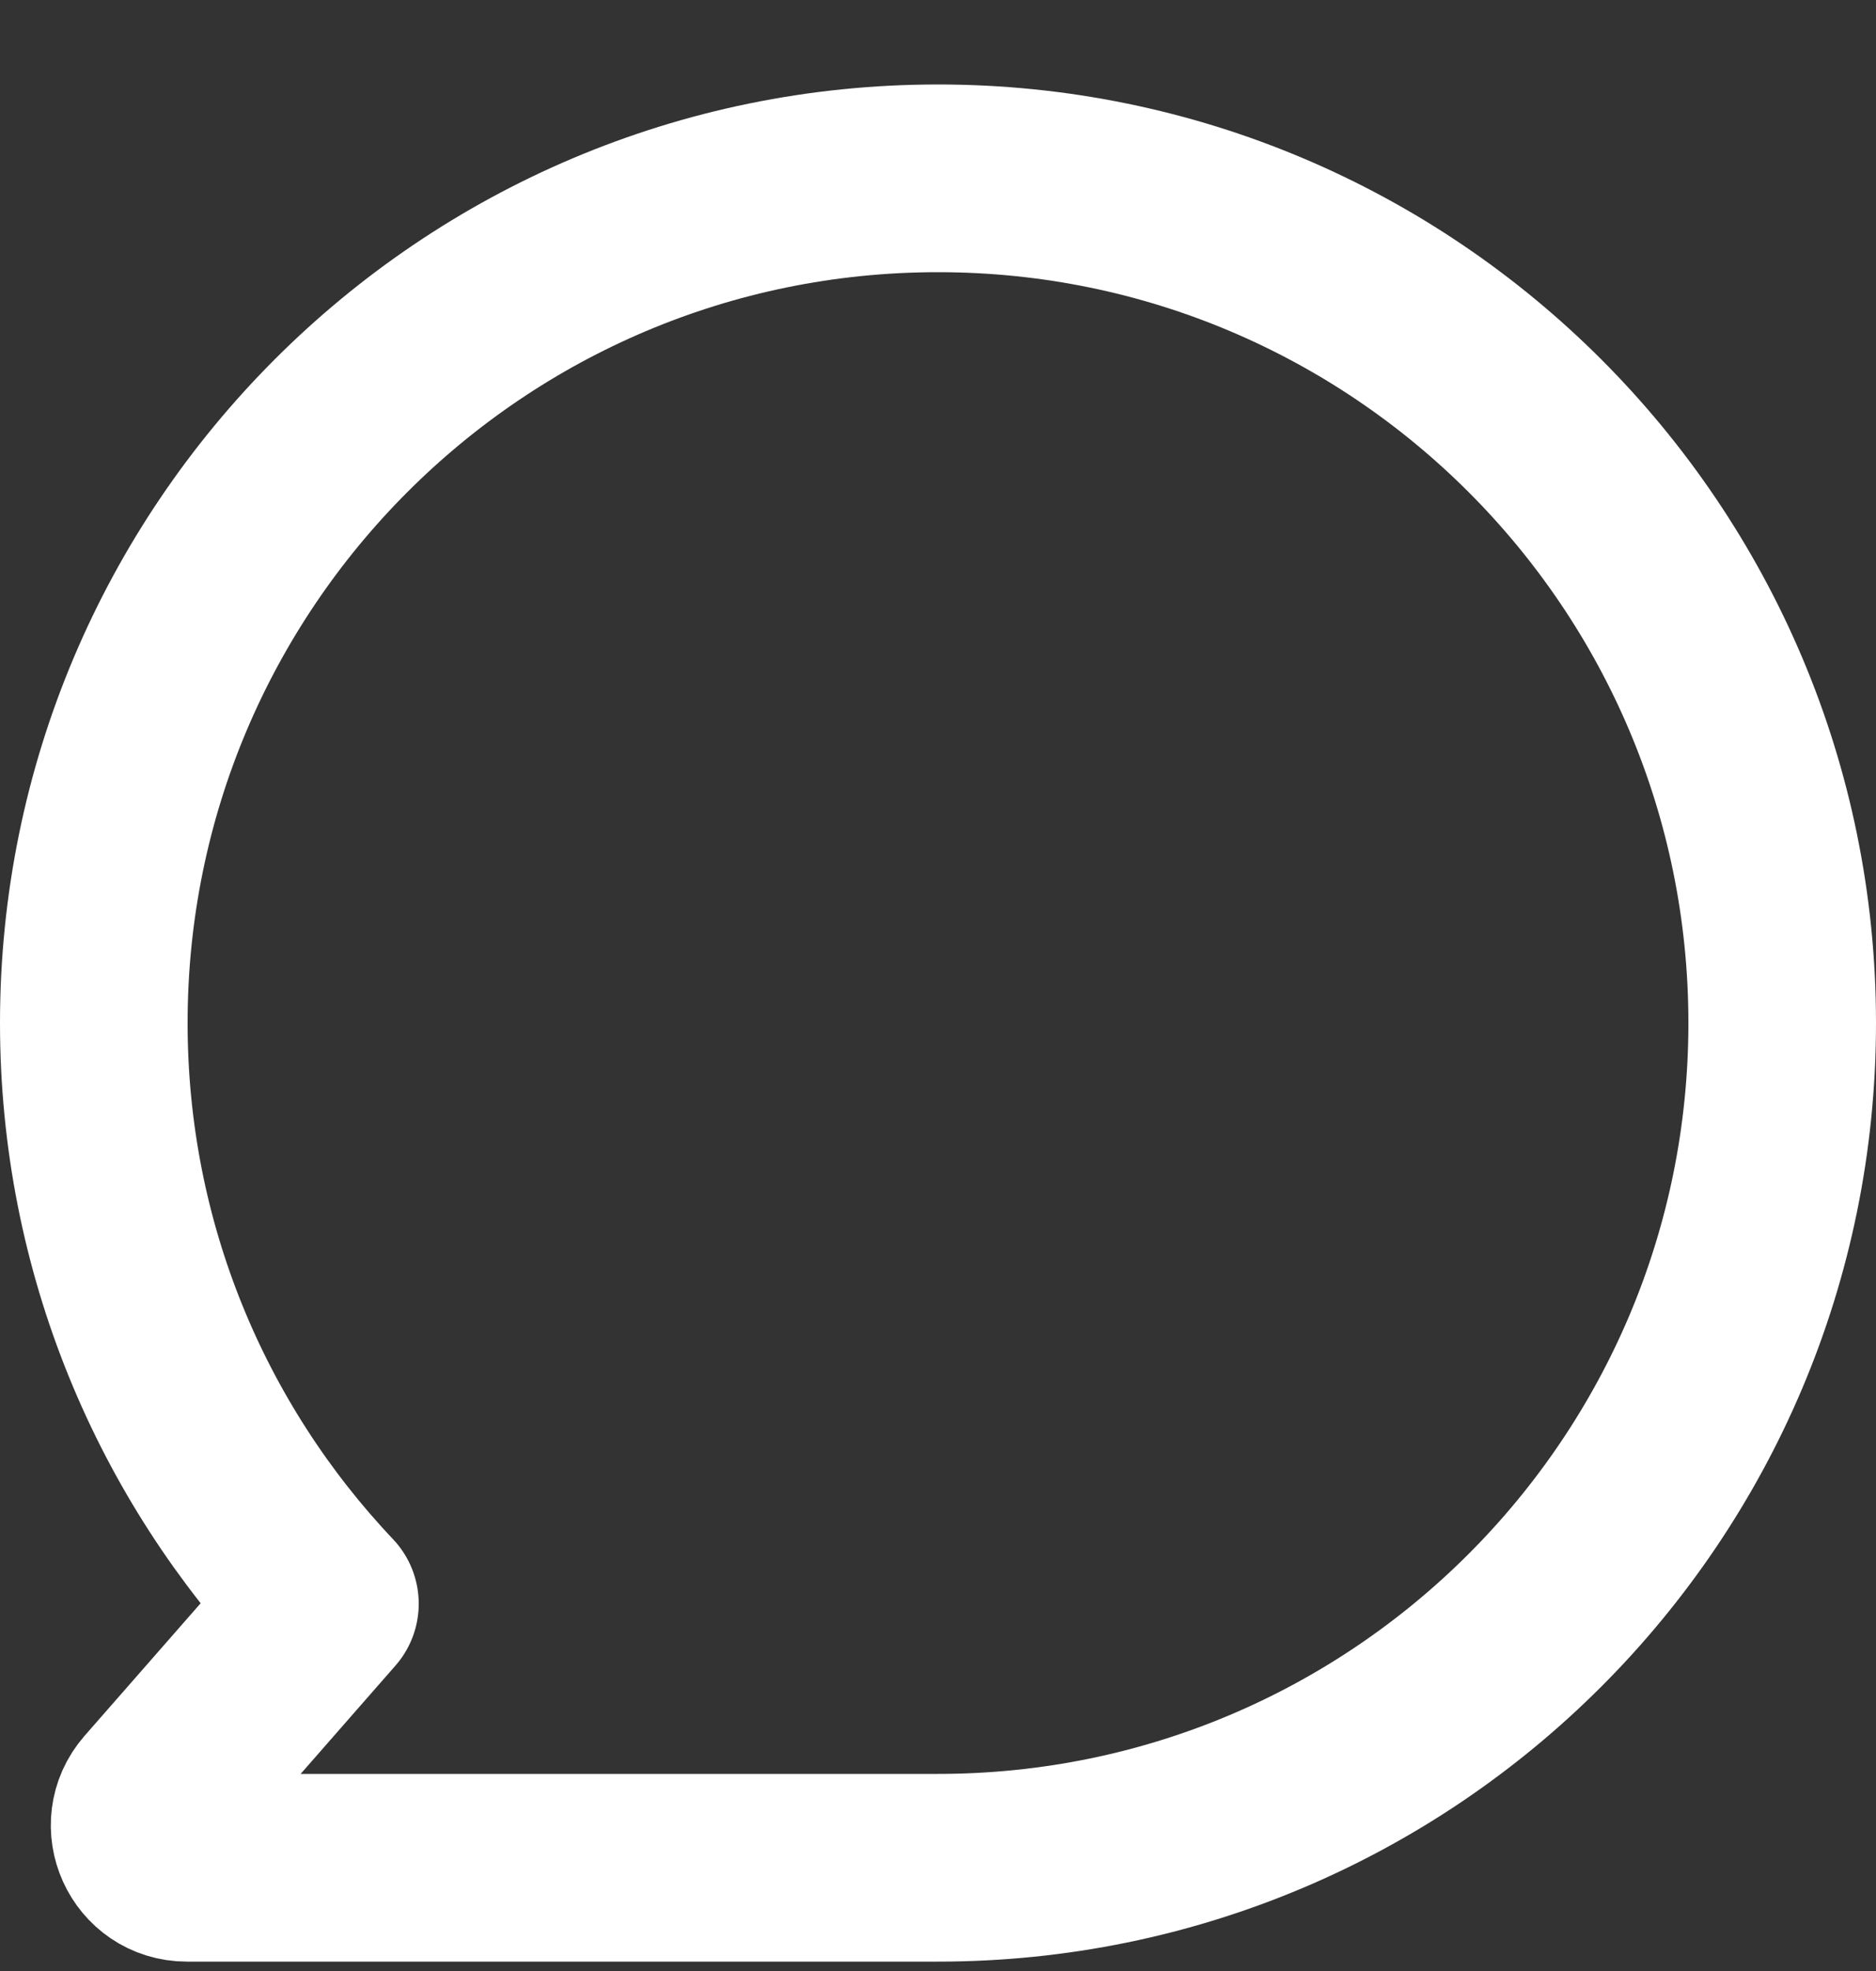 <svg width="20" height="21" viewBox="0 0 20 21" fill="none" xmlns="http://www.w3.org/2000/svg">
<rect x="0" y="0" width="20" height="21" fill="#333333" stroke="none"/>
<path d="M10 19.9C14.97 19.9 19 15.87 19 10.9C19 5.929 14.97 1.9 10 1.9C5.029 1.9 1 5.929 1 10.9C1 13.297 1.937 15.475 3.464 17.087L1.654 19.153C1.399 19.444 1.606 19.9 1.993 19.9H10Z" stroke="white" stroke-width="2" stroke-linecap="round" stroke-linejoin="round"/>
</svg>
